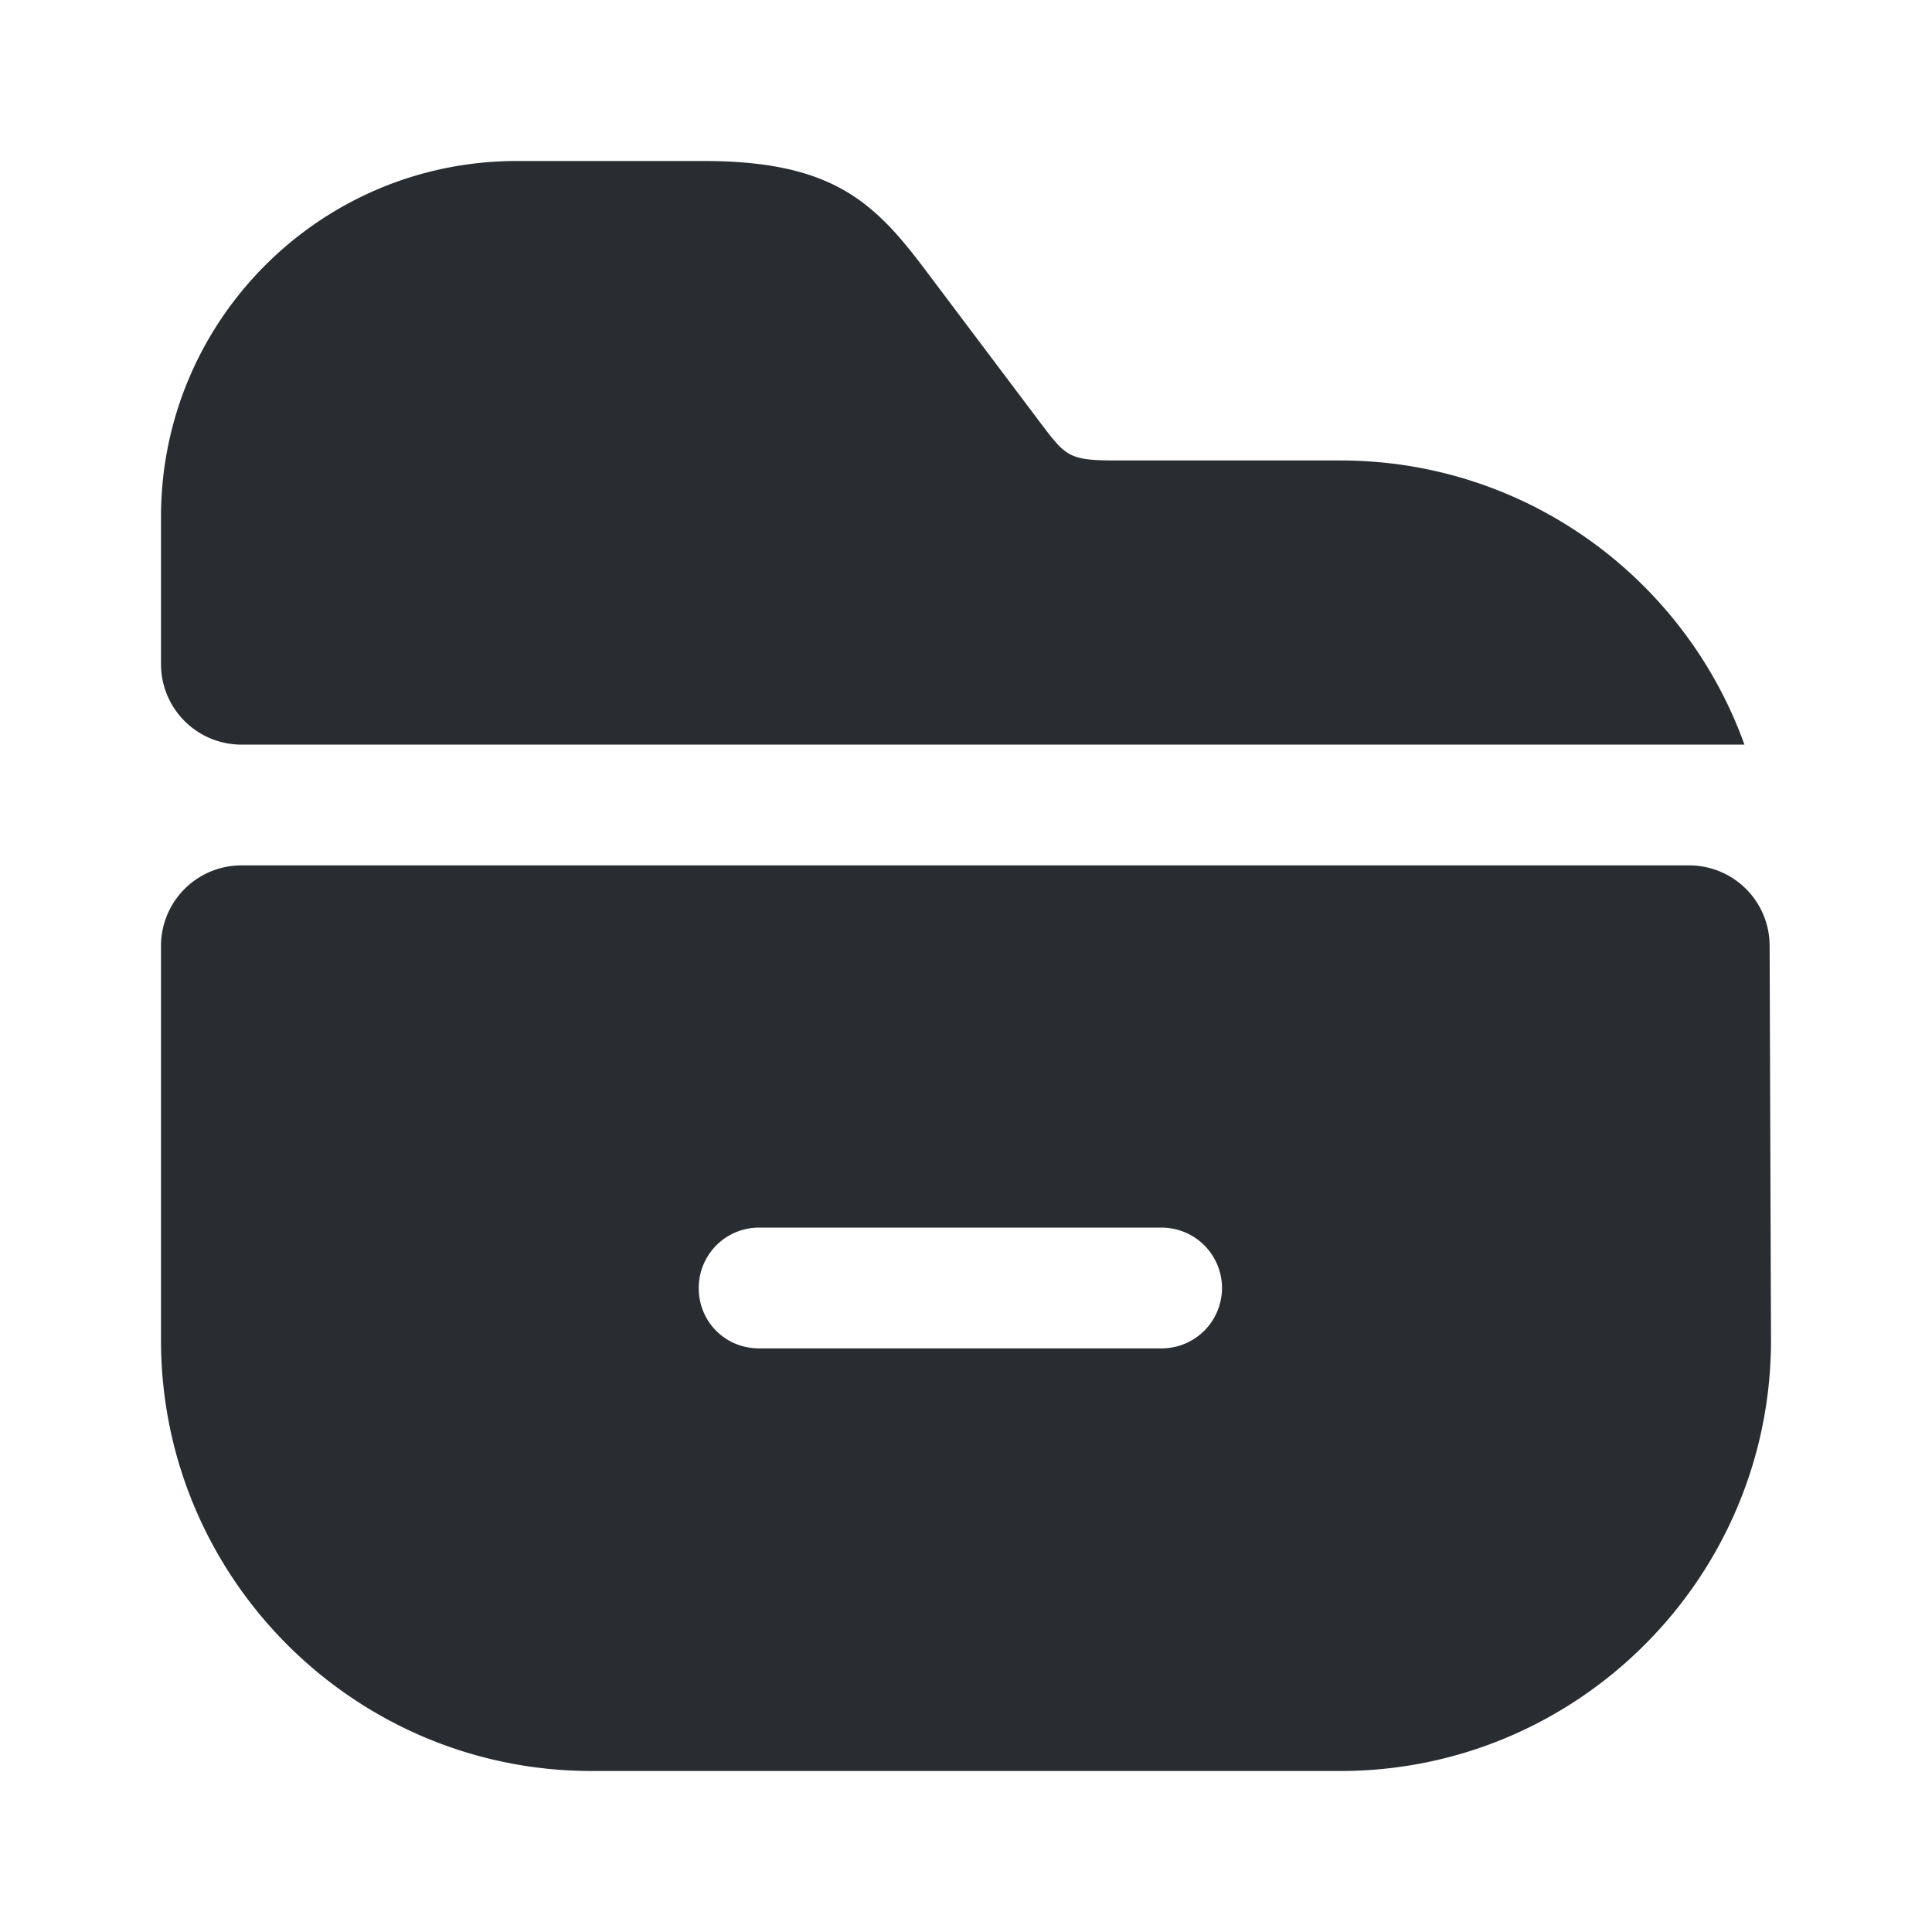 <svg width="24" height="24" viewBox="0 0 24 24" xmlns="http://www.w3.org/2000/svg">
    <g fill="#292D32" fill-rule="evenodd">
        <path d="M2 8.25V6.42C2 3.98 3.98 2 6.42 2h2.32c1.63 0 2.14.53 2.79 1.4l1.4 1.86c.31.41.35.46.93.46h2.79c2.31 0 4.28 1.47 5.02 3.53H3a1 1 0 0 1-1-1z" fill-rule="nonzero"/>
        <path d="M2 11.75v4.9C2 19.6 4.4 22 7.35 22h9.3C19.6 22 22 19.6 22 16.65l-.017-4.903a1 1 0 0 0-1-.997H3a1 1 0 0 0-1 1zm7.43 5c-.42 0-.75-.33-.75-.75 0-.41.33-.75.75-.75h5a.749.749 0 1 1 0 1.5h-5z"/>
    </g>
</svg>
